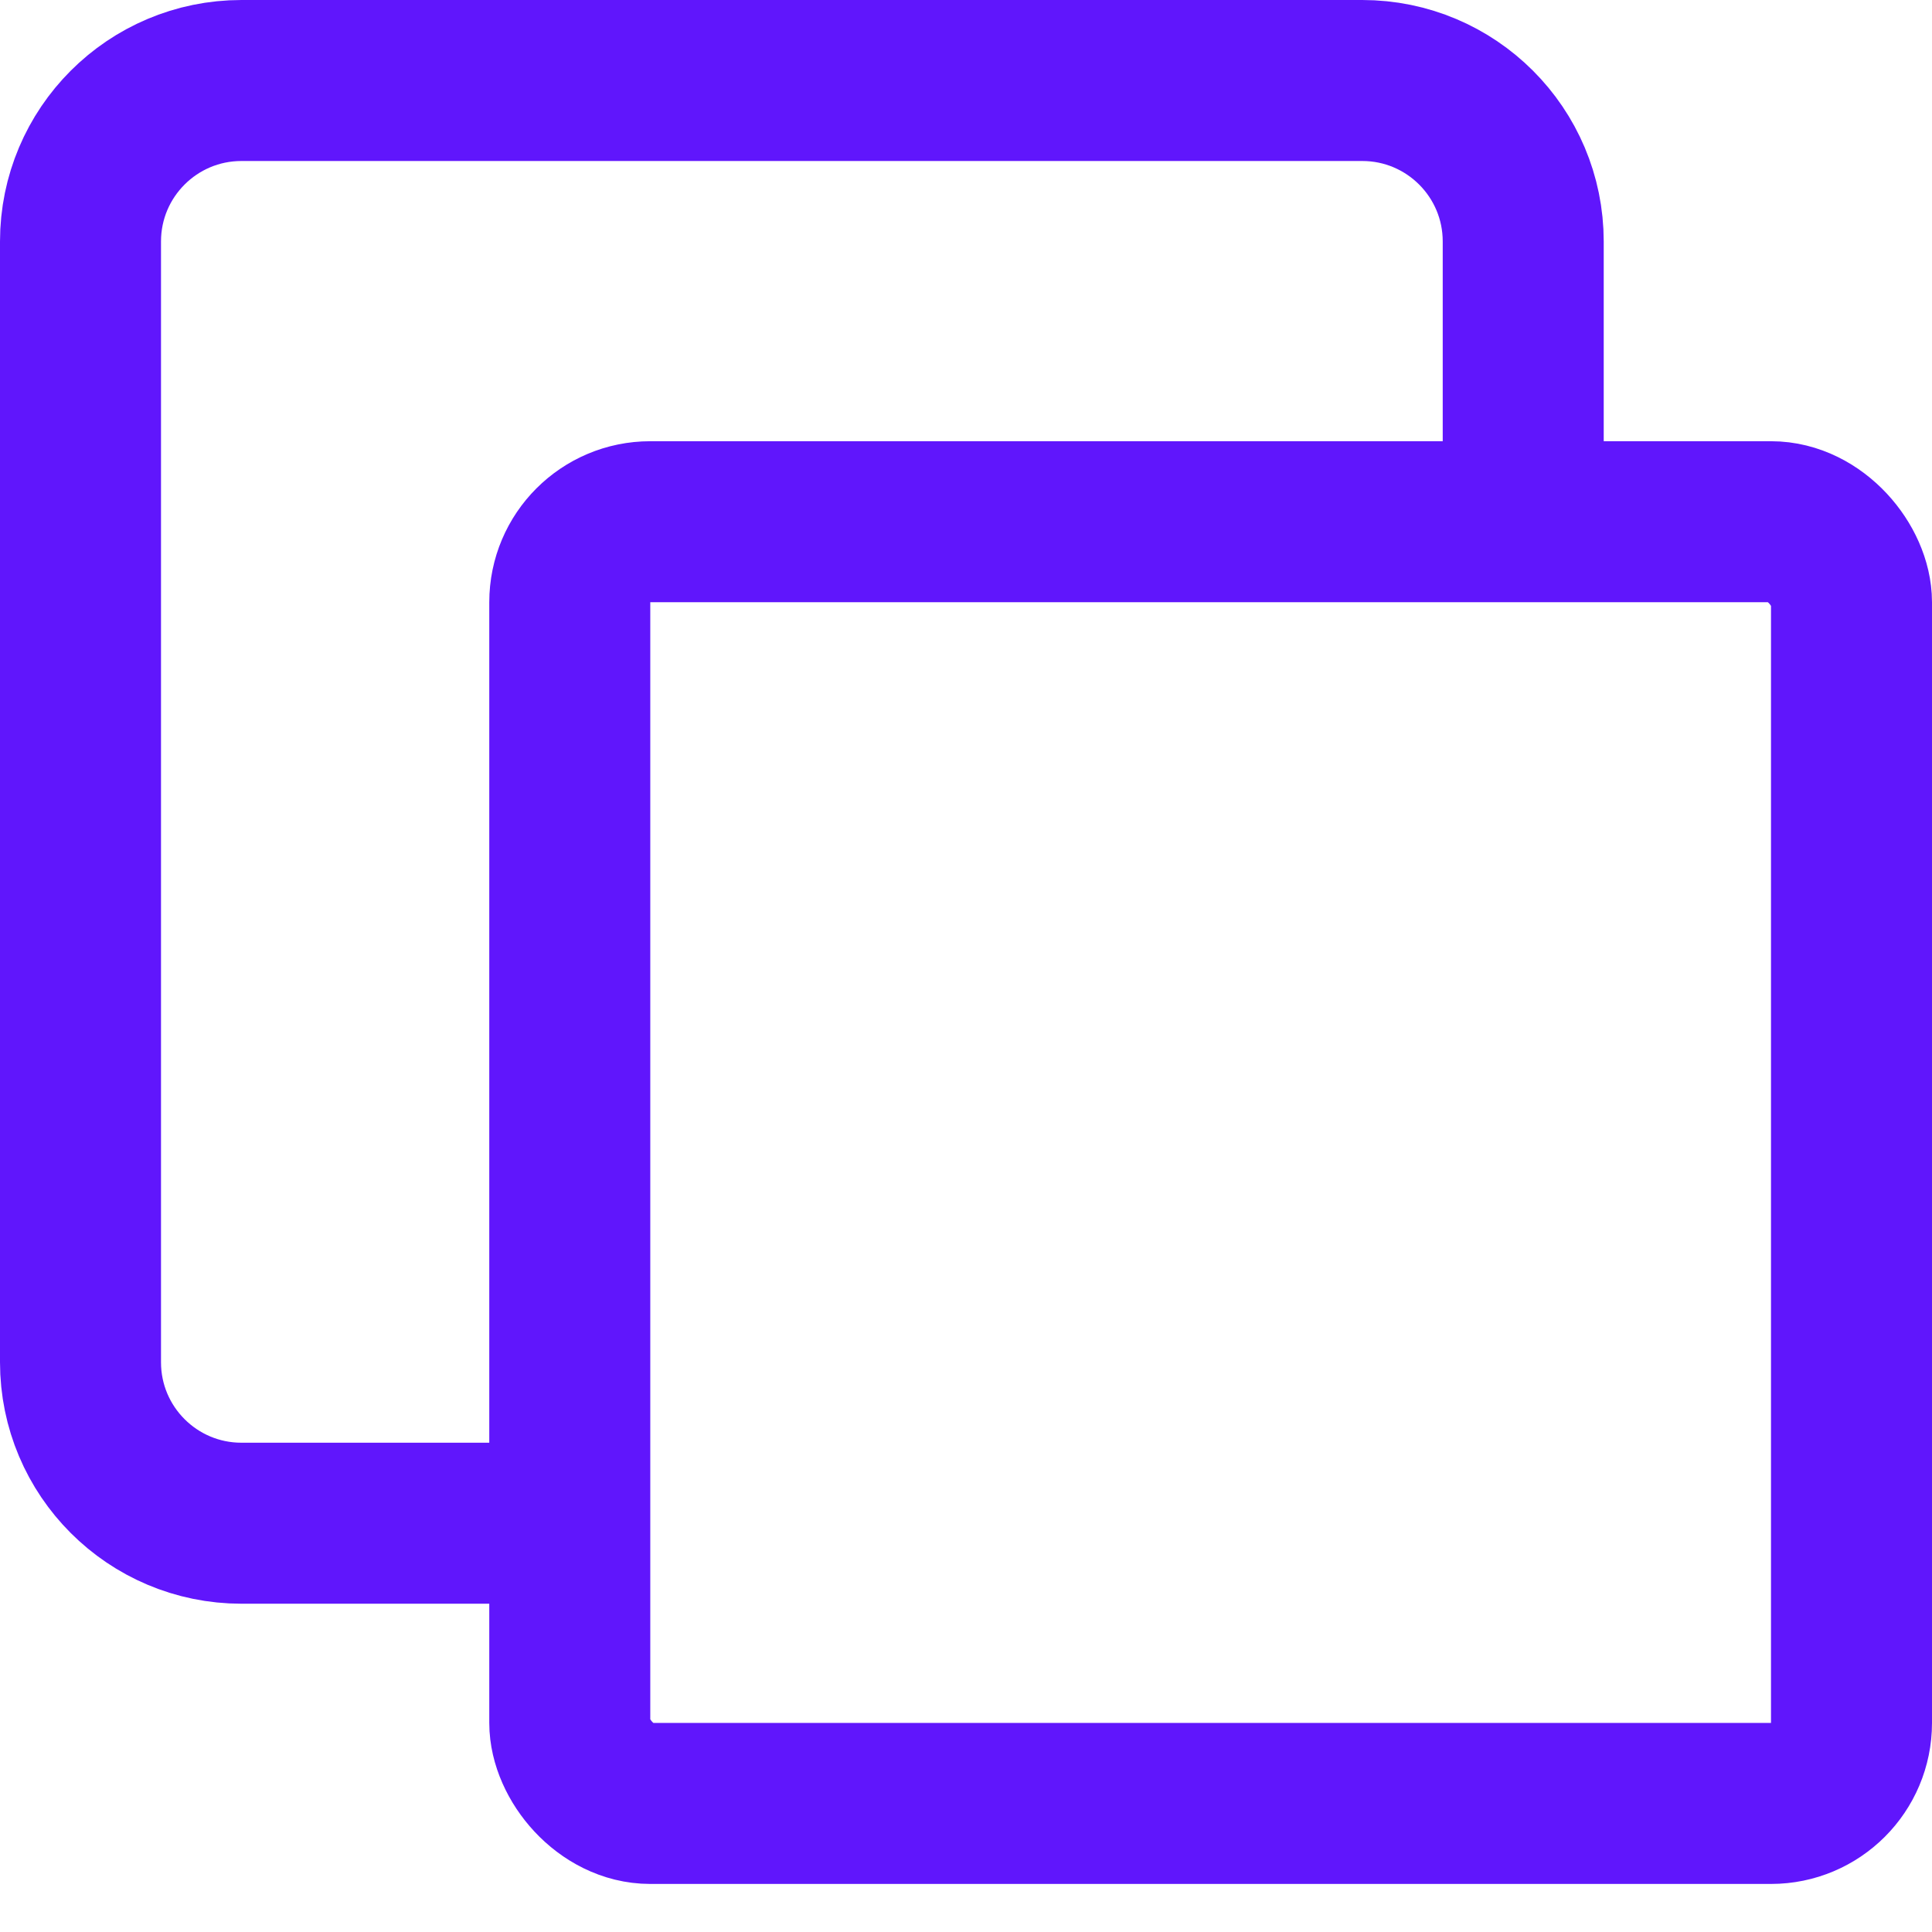 <svg width="24" height="24" viewBox="0 0 24 24" fill="none" xmlns="http://www.w3.org/2000/svg">
<path d="M18.922 5.779V3C18.922 1.895 18.027 1 16.922 1H3C1.895 1 1 1.895 1 3V16.922C1 18.027 1.895 18.922 3 18.922H6.227" stroke="#6016FC" stroke-width="2"/>
<rect x="7.078" y="6.481" width="15.922" height="15.922" rx="1" stroke="#6016FC" stroke-width="2"/>
</svg>
